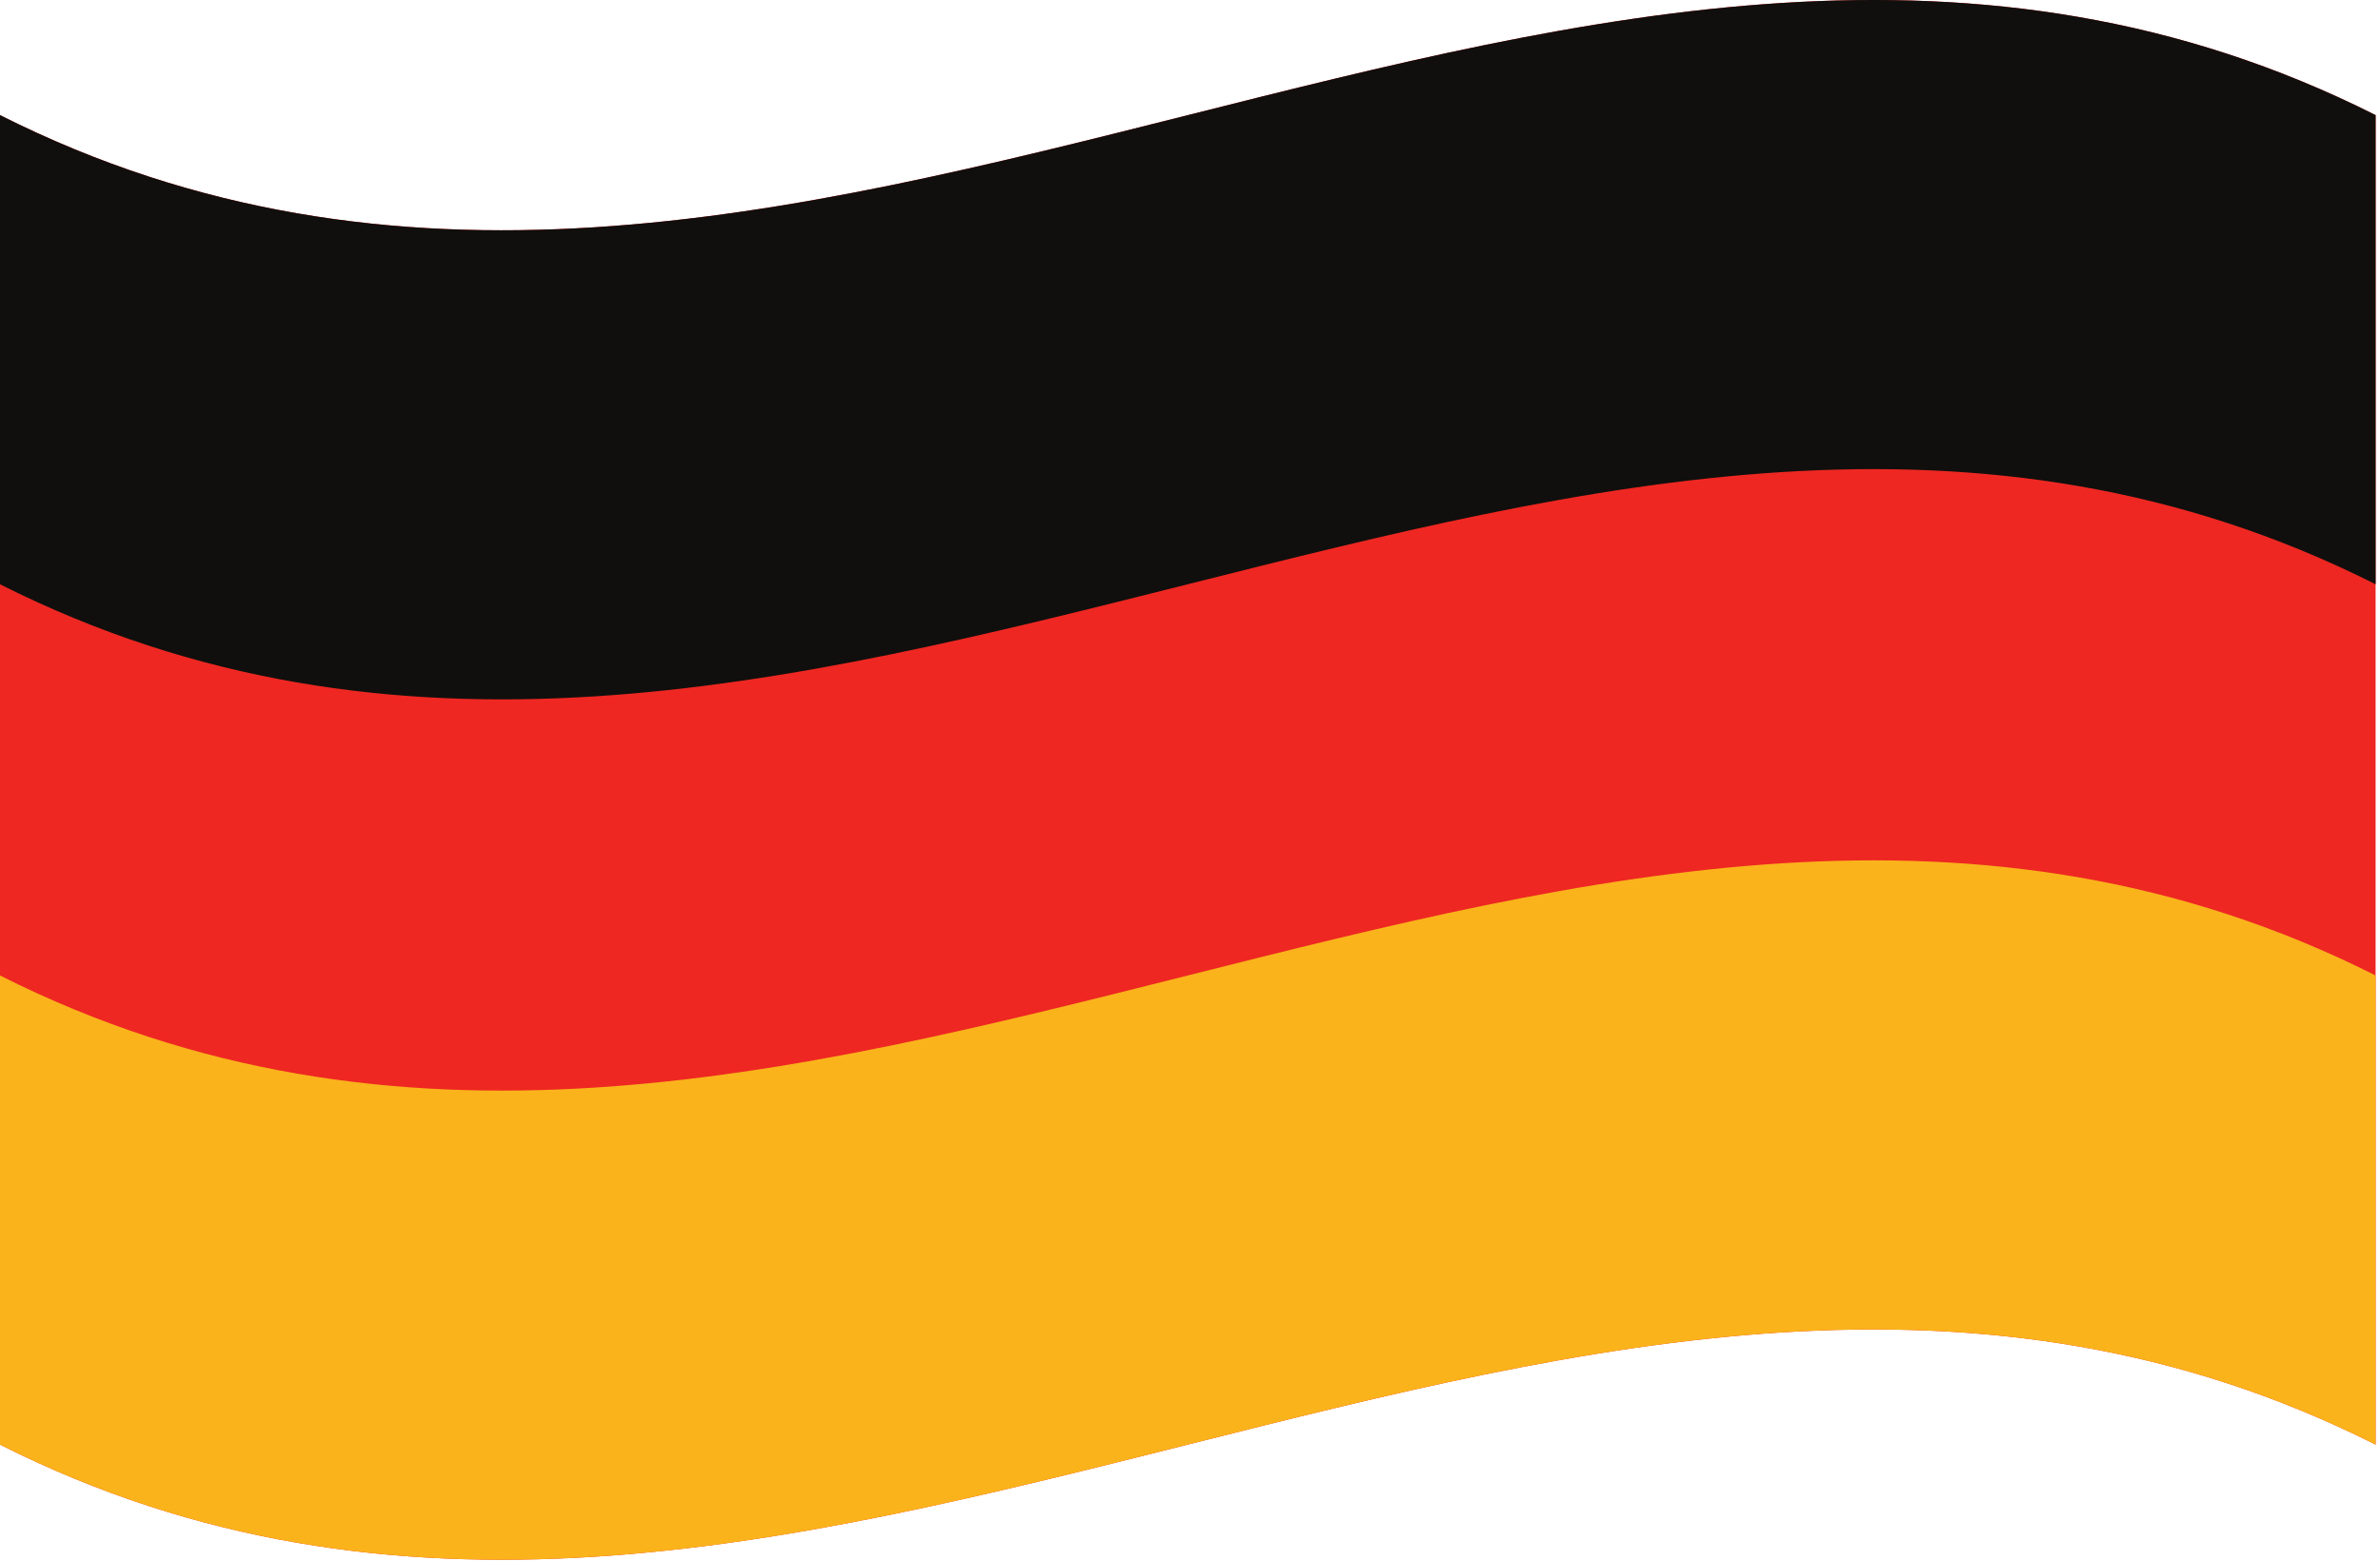 <svg width="125" height="82" viewBox="0 0 125 82" fill="none" xmlns="http://www.w3.org/2000/svg">
<path d="M124.77 75.887C83.18 54.934 41.59 96.836 0 75.887C0 52.606 0 29.328 0 6.047C41.59 27 83.18 -14.902 124.77 6.047C124.77 29.328 124.77 52.606 124.77 75.887Z" fill="#EE2722"/>
<path d="M124.77 30.692C83.18 9.739 41.59 51.641 0 30.692C0 22.477 0 14.262 0 6.047C41.59 27 83.18 -14.902 124.77 6.047C124.77 14.262 124.77 22.477 124.77 30.692Z" fill="#100F0D"/>
<path d="M124.77 51.242C83.18 30.293 41.59 72.192 0 51.242C0 59.457 0 67.668 0 75.887C41.59 96.836 83.18 54.934 124.77 75.887C124.77 67.668 124.77 59.457 124.77 51.242Z" fill="#FAB31B"/>
</svg>
